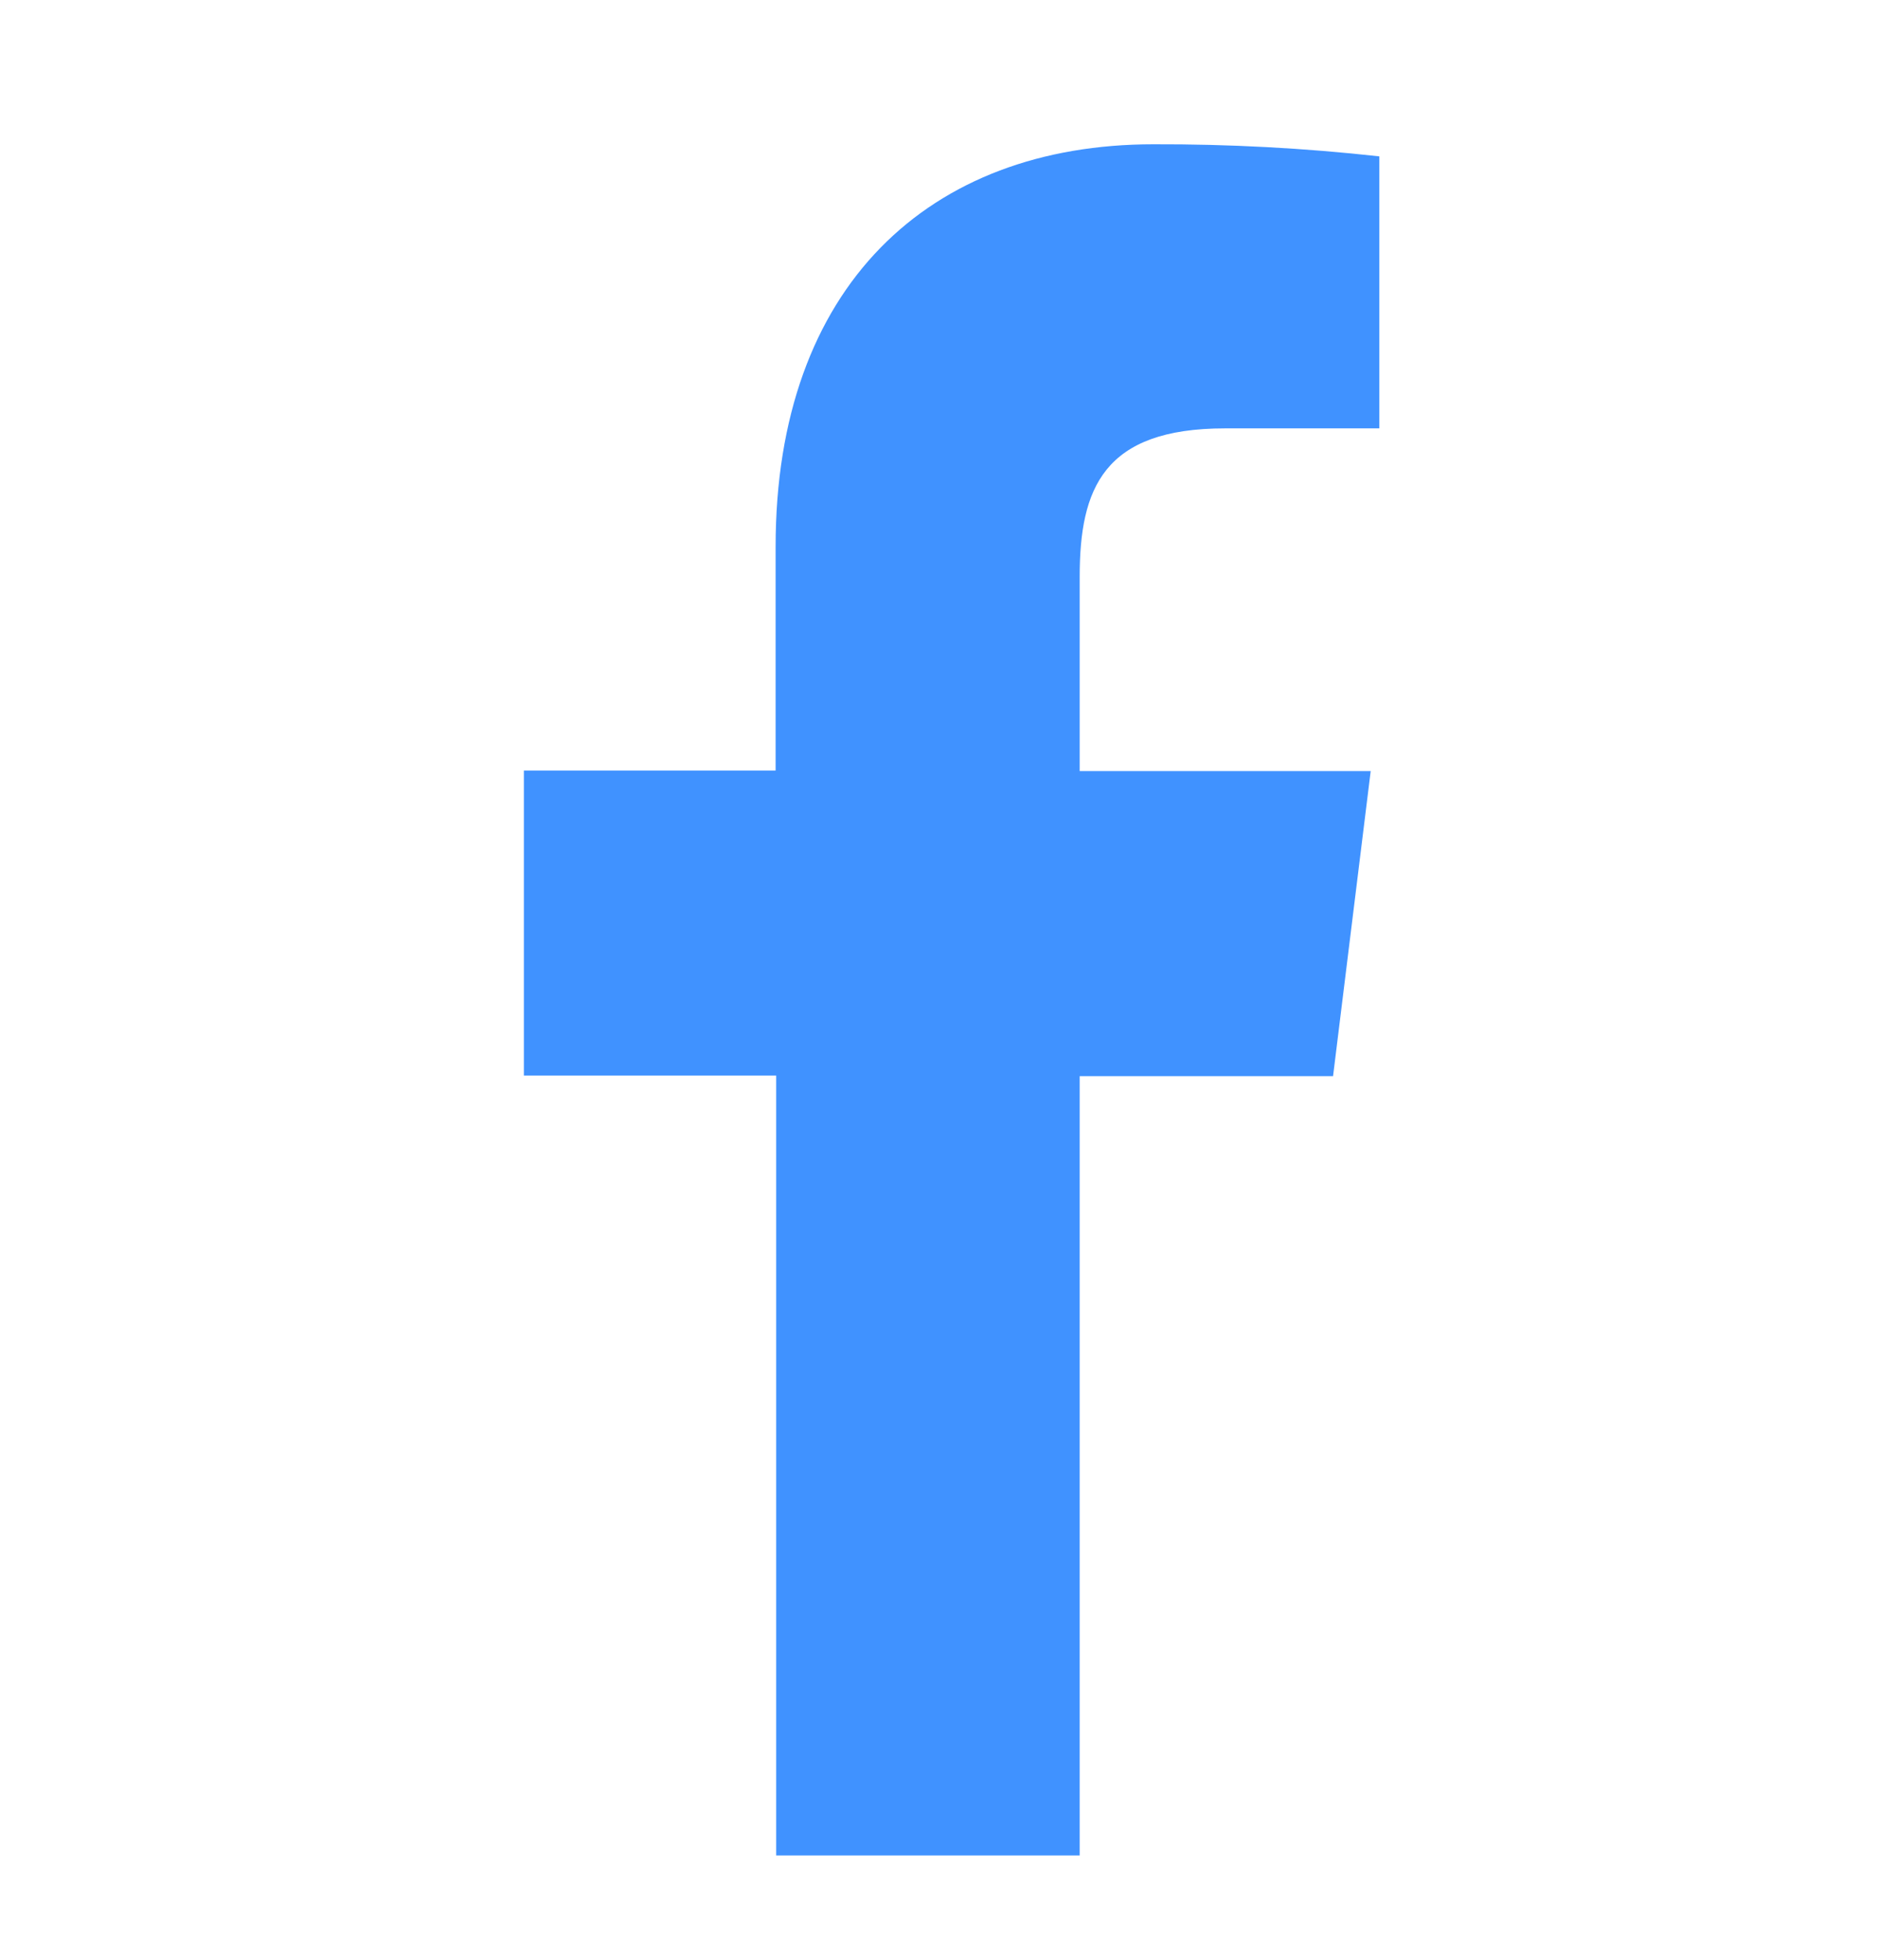 <svg width="23" height="24" viewBox="0 0 23 24" fill="none" xmlns="http://www.w3.org/2000/svg">
<path d="M13.223 22.722V13.179H16.326L16.787 9.443H13.223V7.063C13.223 5.984 13.512 5.246 15.004 5.246H16.893V1.915C15.974 1.813 15.05 1.764 14.125 1.767C11.382 1.767 9.499 3.504 9.499 6.694V9.436H6.416V13.172H9.506V22.722H13.223Z" fill="#4092FF"/>
</svg>
